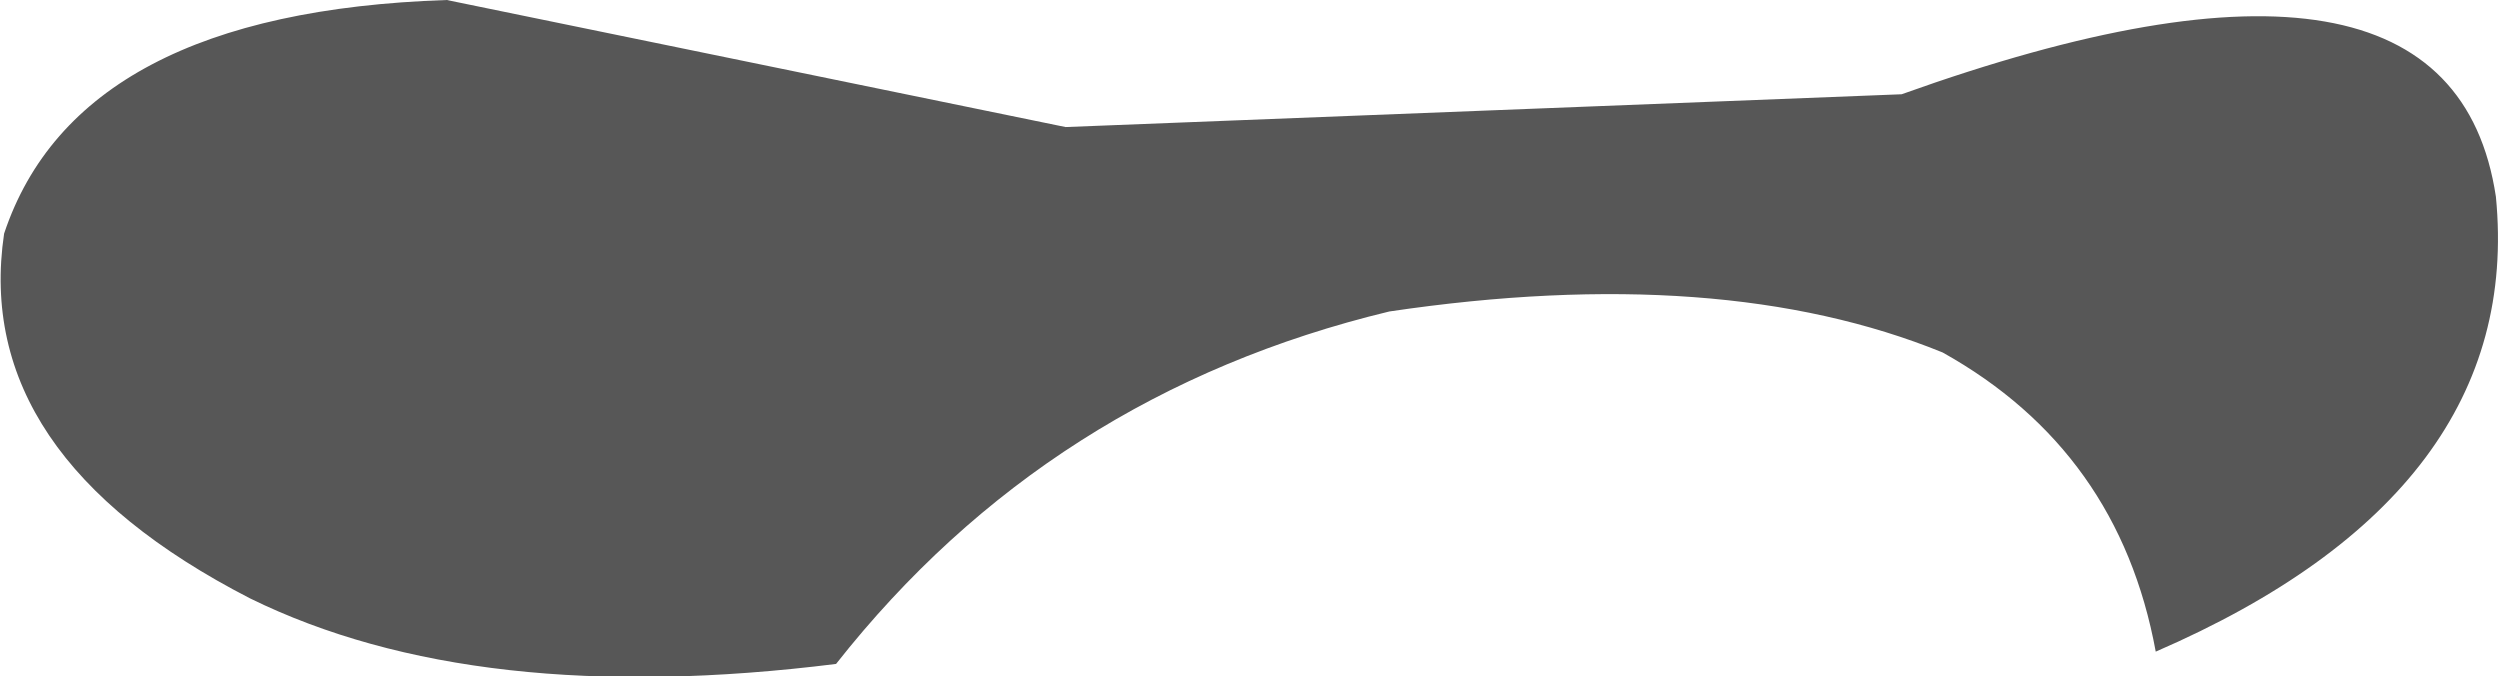 <?xml version="1.0" encoding="UTF-8" standalone="no"?>
<svg xmlns:xlink="http://www.w3.org/1999/xlink" height="8.25px" width="30.5px" xmlns="http://www.w3.org/2000/svg">
  <g transform="matrix(1.0, 0.0, 0.0, 1.0, 14.75, 6.0)">
    <path d="M-11.7 1.3 Q-15.1 -0.45 -14.7 -3.15 -13.8 -5.85 -9.3 -6.0 L-1.75 -4.45 8.45 -4.85 Q15.15 -7.25 15.7 -3.6 16.05 0.0 11.55 1.95 11.1 -0.5 8.95 -1.7 6.25 -2.8 2.2 -2.2 -1.95 -1.2 -4.55 2.1 -8.95 2.65 -11.7 1.3" fill="#000000" fill-opacity="0.659" fill-rule="evenodd" stroke="none"/>
  </g>
</svg>
